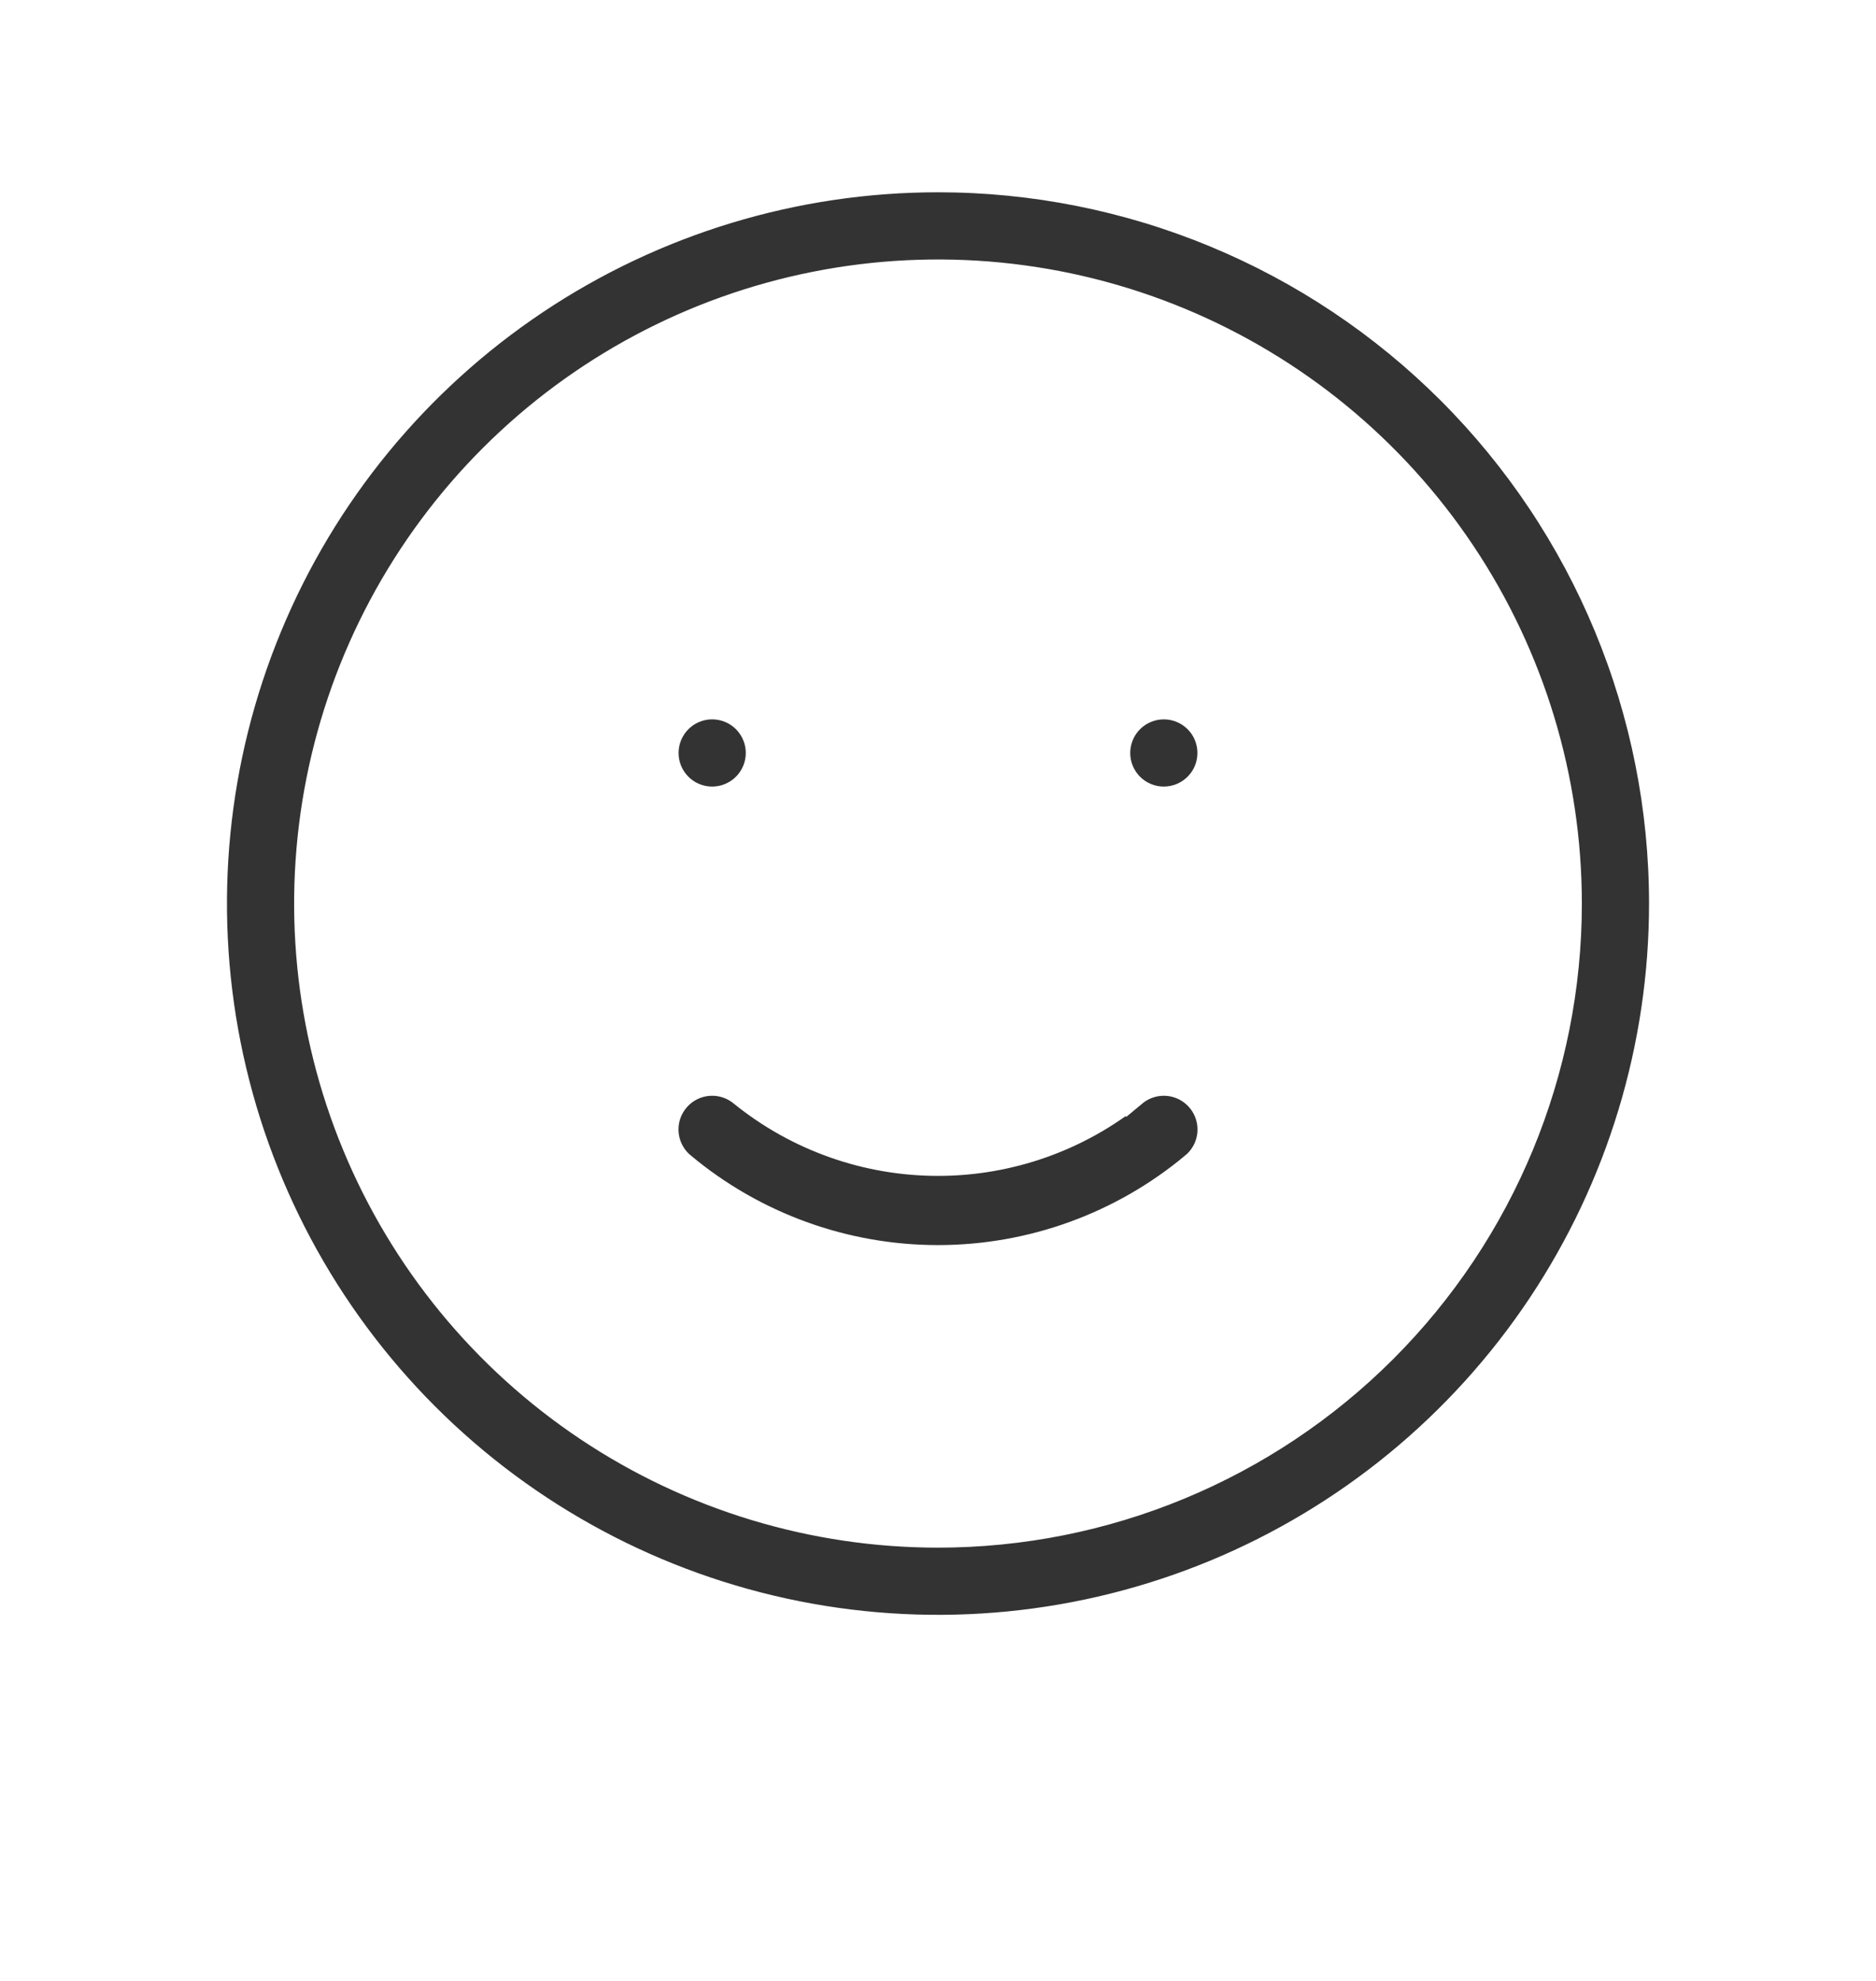 <svg width="54" height="57" viewBox="0 0 54 57" fill="none" xmlns="http://www.w3.org/2000/svg">
<g filter="url(#filter0_d_6962_5460)">
<circle cx="27" cy="26" r="21" fill="white"/>
</g>
<path d="M21.503 31.293L21.503 31.293L21.51 31.298C23.065 32.552 25.003 33.236 27 33.236C28.997 33.236 30.935 32.552 32.49 31.298L32.113 30.831L32.497 31.293C32.817 31.027 33.23 30.899 33.644 30.937C33.849 30.956 34.049 31.015 34.231 31.111C34.413 31.207 34.575 31.338 34.707 31.497C34.973 31.817 35.101 32.229 35.063 32.644C35.025 33.058 34.823 33.441 34.503 33.707L34.502 33.707C32.397 35.465 29.742 36.427 27 36.427C24.258 36.427 21.603 35.465 19.498 33.707L19.497 33.707C19.177 33.441 18.976 33.058 18.937 32.644C18.899 32.229 19.027 31.817 19.293 31.497C19.559 31.176 19.941 30.975 20.356 30.937C20.77 30.899 21.183 31.027 21.503 31.293ZM21.37 22.969C21.113 23.141 20.81 23.233 20.5 23.233C20.084 23.233 19.686 23.068 19.392 22.774C19.098 22.48 18.933 22.082 18.933 21.666C18.933 21.357 19.025 21.054 19.197 20.796C19.369 20.538 19.614 20.337 19.9 20.219C20.187 20.1 20.502 20.069 20.806 20.13C21.11 20.19 21.389 20.339 21.608 20.558C21.827 20.778 21.976 21.057 22.037 21.361C22.097 21.665 22.066 21.98 21.947 22.266C21.829 22.552 21.628 22.797 21.37 22.969ZM32.63 20.364C32.887 20.192 33.19 20.1 33.5 20.1C33.916 20.1 34.314 20.265 34.608 20.558C34.902 20.852 35.067 21.251 35.067 21.666C35.067 21.976 34.975 22.279 34.803 22.537C34.63 22.794 34.386 22.995 34.099 23.114C33.813 23.232 33.498 23.263 33.194 23.203C32.89 23.142 32.611 22.993 32.392 22.774C32.173 22.555 32.024 22.276 31.963 21.972C31.903 21.668 31.934 21.353 32.053 21.067C32.171 20.78 32.372 20.536 32.63 20.364ZM15.296 8.483C18.76 6.169 22.833 4.933 27 4.933C29.767 4.933 32.506 5.478 35.062 6.537C37.618 7.595 39.94 9.147 41.896 11.103C43.853 13.059 45.404 15.382 46.463 17.938C47.522 20.494 48.067 23.233 48.067 26C48.067 30.166 46.831 34.239 44.516 37.704C42.201 41.168 38.911 43.868 35.062 45.463C31.212 47.057 26.977 47.474 22.89 46.662C18.804 45.849 15.05 43.842 12.104 40.896C9.157 37.95 7.151 34.196 6.338 30.11C5.525 26.023 5.942 21.787 7.537 17.938C9.131 14.088 11.832 10.798 15.296 8.483ZM17.037 40.911C19.986 42.881 23.453 43.933 27 43.933C31.756 43.933 36.318 42.044 39.681 38.681C43.044 35.317 44.933 30.756 44.933 26C44.933 22.453 43.882 18.986 41.911 16.036C39.941 13.087 37.14 10.789 33.863 9.431C30.586 8.074 26.98 7.719 23.501 8.411C20.023 9.103 16.827 10.811 14.319 13.319C11.811 15.827 10.103 19.022 9.411 22.501C8.719 25.98 9.074 29.586 10.432 32.862C11.789 36.139 14.088 38.94 17.037 40.911Z" fill="#333333" stroke="white" stroke-width="1.2"/>
<defs>
<filter id="filter0_d_6962_5460" x="0" y="3" width="54" height="54" filterUnits="userSpaceOnUse" color-interpolation-filters="sRGB">
<feFlood flood-opacity="0" result="BackgroundImageFix"/>
<feColorMatrix in="SourceAlpha" type="matrix" values="0 0 0 0 0 0 0 0 0 0 0 0 0 0 0 0 0 0 127 0" result="hardAlpha"/>
<feOffset dy="4"/>
<feGaussianBlur stdDeviation="3"/>
<feComposite in2="hardAlpha" operator="out"/>
<feColorMatrix type="matrix" values="0 0 0 0 0 0 0 0 0 0 0 0 0 0 0 0 0 0 0.05 0"/>
<feBlend mode="normal" in2="BackgroundImageFix" result="effect1_dropShadow_6962_5460"/>
<feBlend mode="normal" in="SourceGraphic" in2="effect1_dropShadow_6962_5460" result="shape"/>
</filter>
</defs>
</svg>
